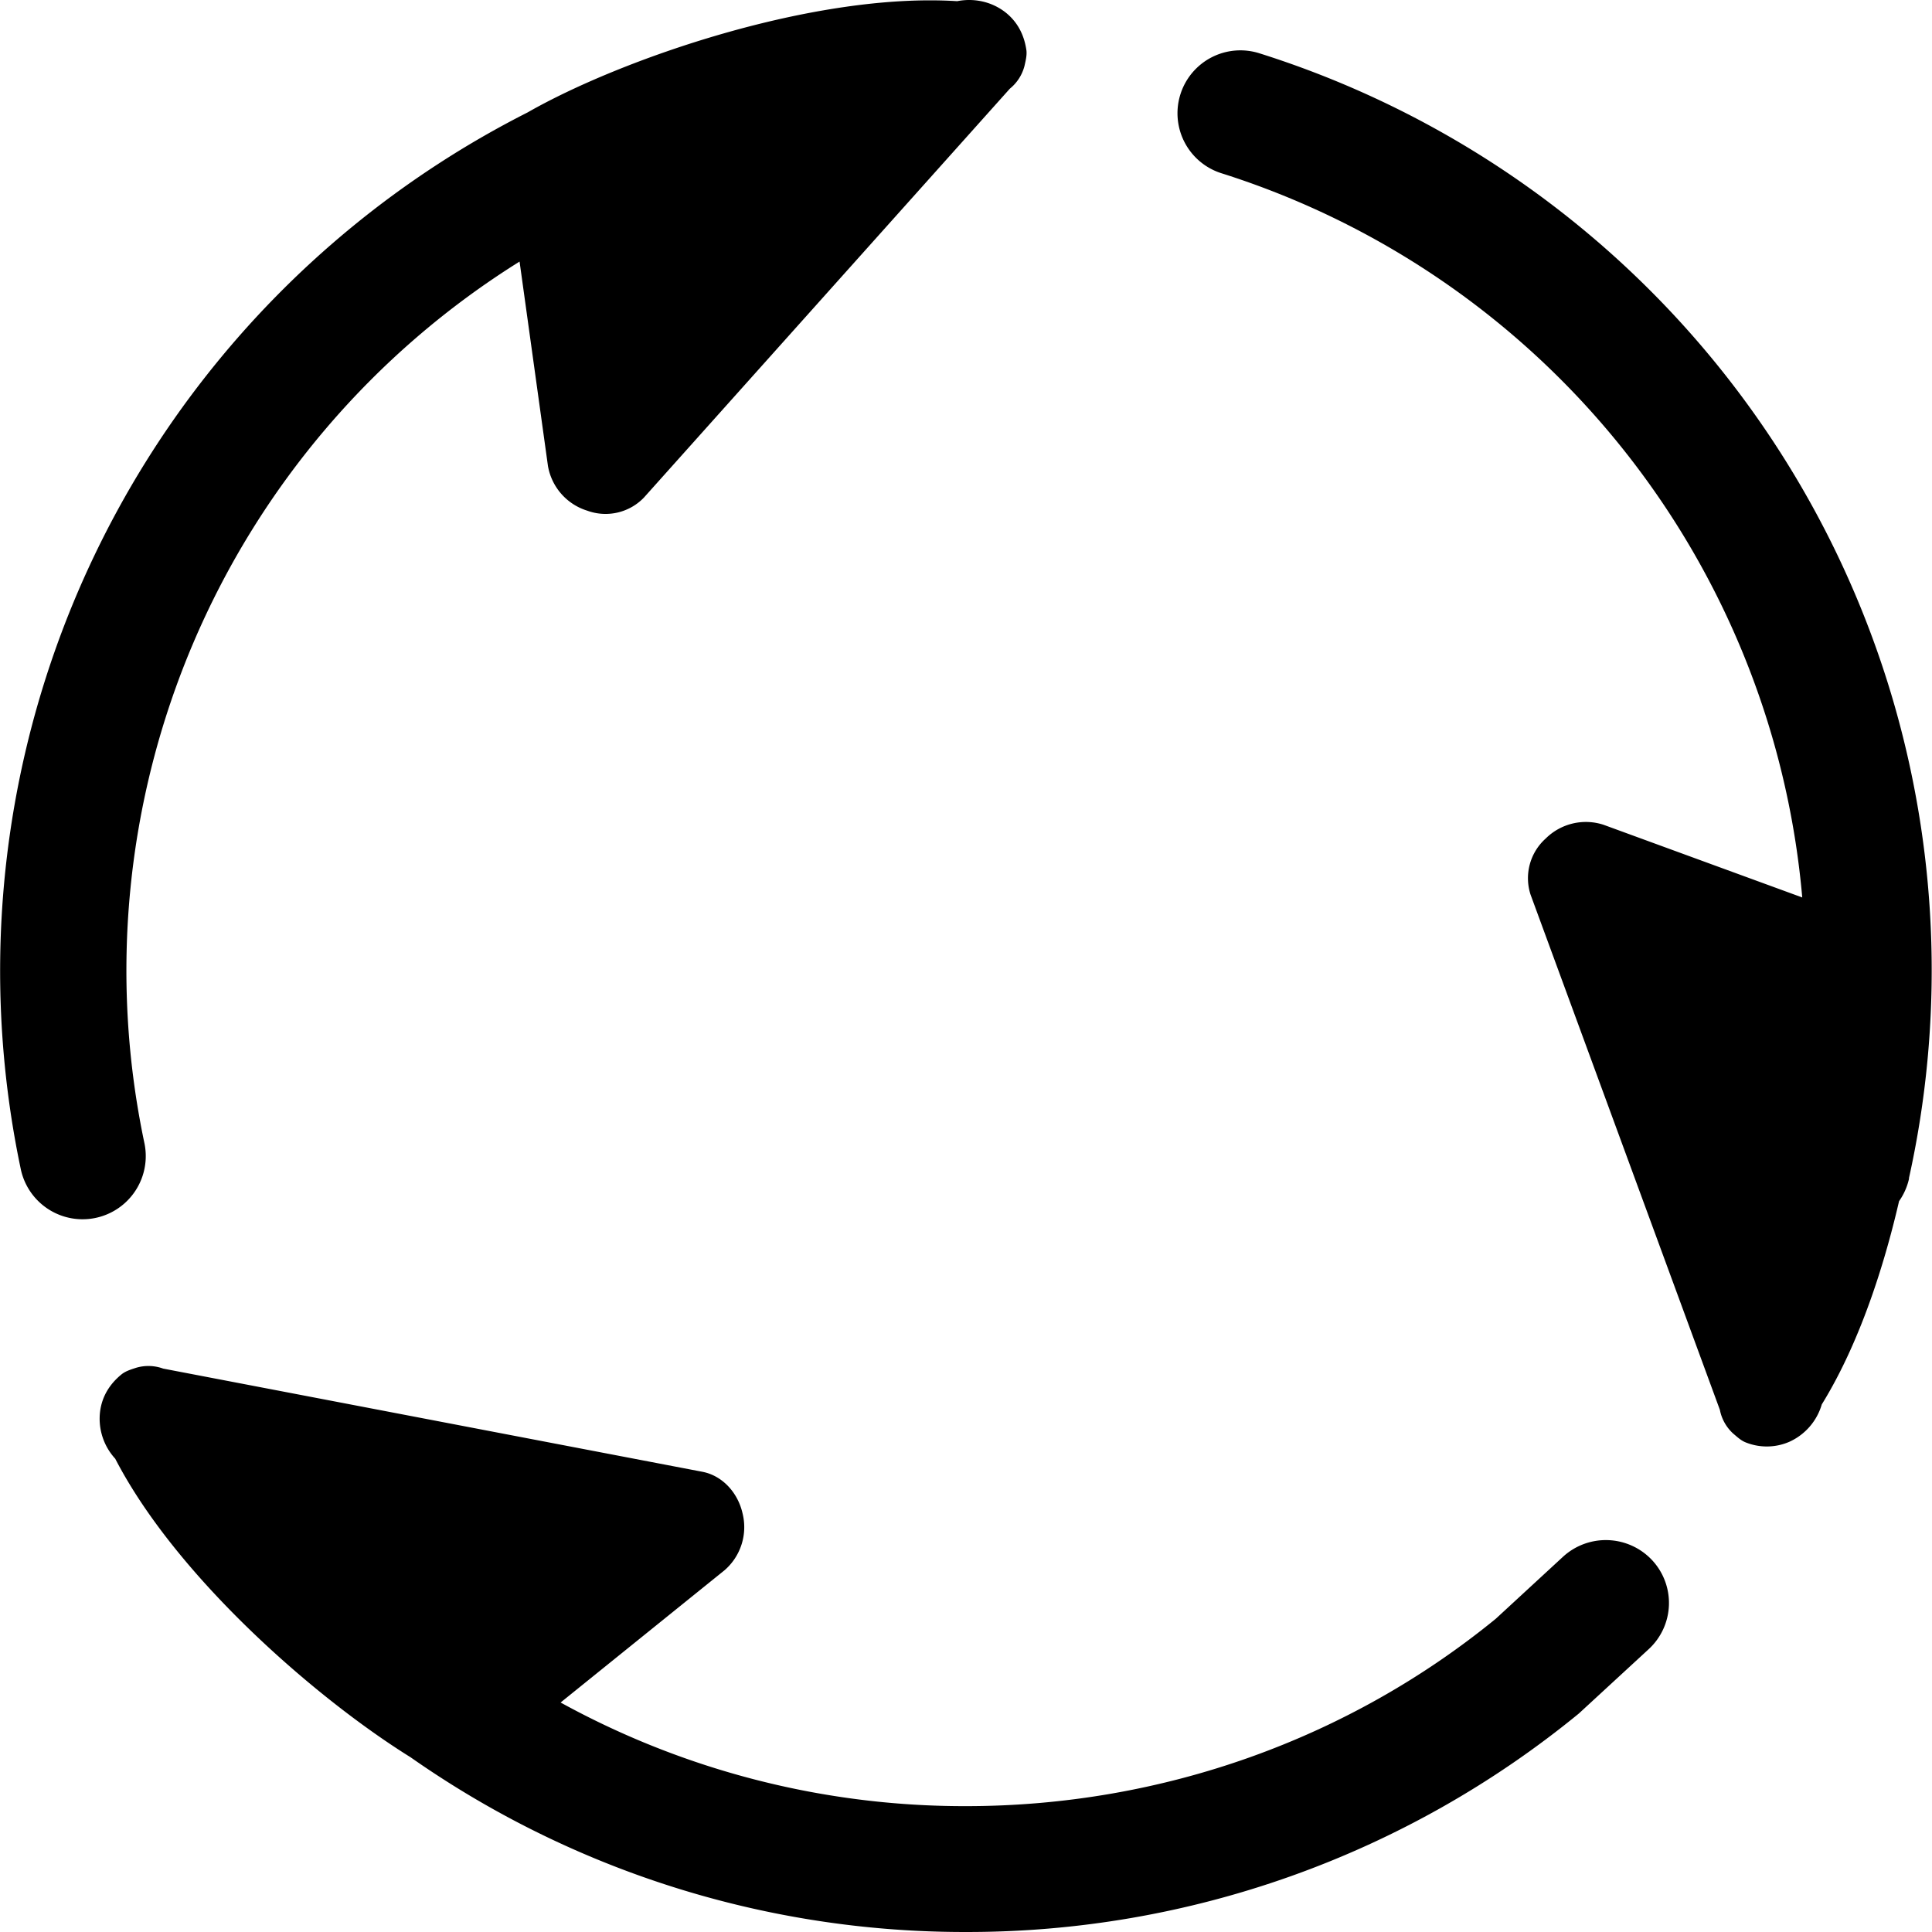 <svg t="1720754299825" class="icon" viewBox="0 0 1024 1024" version="1.1" xmlns="http://www.w3.org/2000/svg" p-id="3637" width="32" height="32"><path d="M148.362 873.076a33.276 33.276 0 0 1 0.205-47.15 33.584 33.584 0 0 1 47.355 0.205A444.317 444.317 0 0 0 511.944 957.291c104.437 0 203.293-35.939 280.853-99.317l35.58-32.816a33.584 33.584 0 0 1 47.304 1.792 33.276 33.276 0 0 1-1.792 47.099l-37.065 34.147A511.177 511.177 0 0 1 511.944 1023.997a511.433 511.433 0 0 1-363.583-150.921z m863.497-248.498a33.481 33.481 0 0 1-65.427-14.386 443.139 443.139 0 0 0-299.129-518.395A33.328 33.328 0 1 1 667.576 28.265a509.59 509.59 0 0 1 344.18 596.313zM275.375 138.641a443.037 443.037 0 0 0-198.788 467.456 33.481 33.481 0 0 1-65.529 13.771A509.999 509.999 0 0 1 279.624 59.596C328.822 31.44 431.416-4.192 507.337 0.62c8.549-1.689 17.969 0 25.597 5.939 6.45 5.119 9.983 12.082 11.109 20.273 0.256 2.713-0.41 5.222-1.024 8.038a22.833 22.833 0 0 1-7.782 12.133L341.262 263.76a28.208 28.208 0 0 1-30 6.911 30.205 30.205 0 0 1-20.836-23.703l-15.051-108.379z m-4.966 785.323c-2.969-0.461-7.27 31.741-34.403 17.918-48.225-24.625-138.225-97.781-174.931-168.737a31.331 31.331 0 0 1-8.038-24.932c1.024-8.191 5.222-14.846 11.621-19.966 2.201-1.638 4.659-2.355 7.423-3.276a22.833 22.833 0 0 1 14.386 0.41l285.716 54.676c10.392 1.945 18.84 10.751 21.399 22.116a30.205 30.205 0 0 1-9.573 30.102l-113.652 91.689z m716.671-436.689c1.126 2.816 30.921-10.085 33.02 20.273 3.737 54.061-12.543 168.89-54.522 236.826a31.331 31.331 0 0 1-17.201 19.812 30 30 0 0 1-23.14 0.307c-2.56-1.024-4.403-2.816-6.655-4.71a22.833 22.833 0 0 1-7.014-12.543l-100.341-273.071a28.208 28.208 0 0 1 7.986-29.693 30.205 30.205 0 0 1 30.717-7.321l137.15 50.171z" fill="currentColor" p-id="3638"></path></svg>